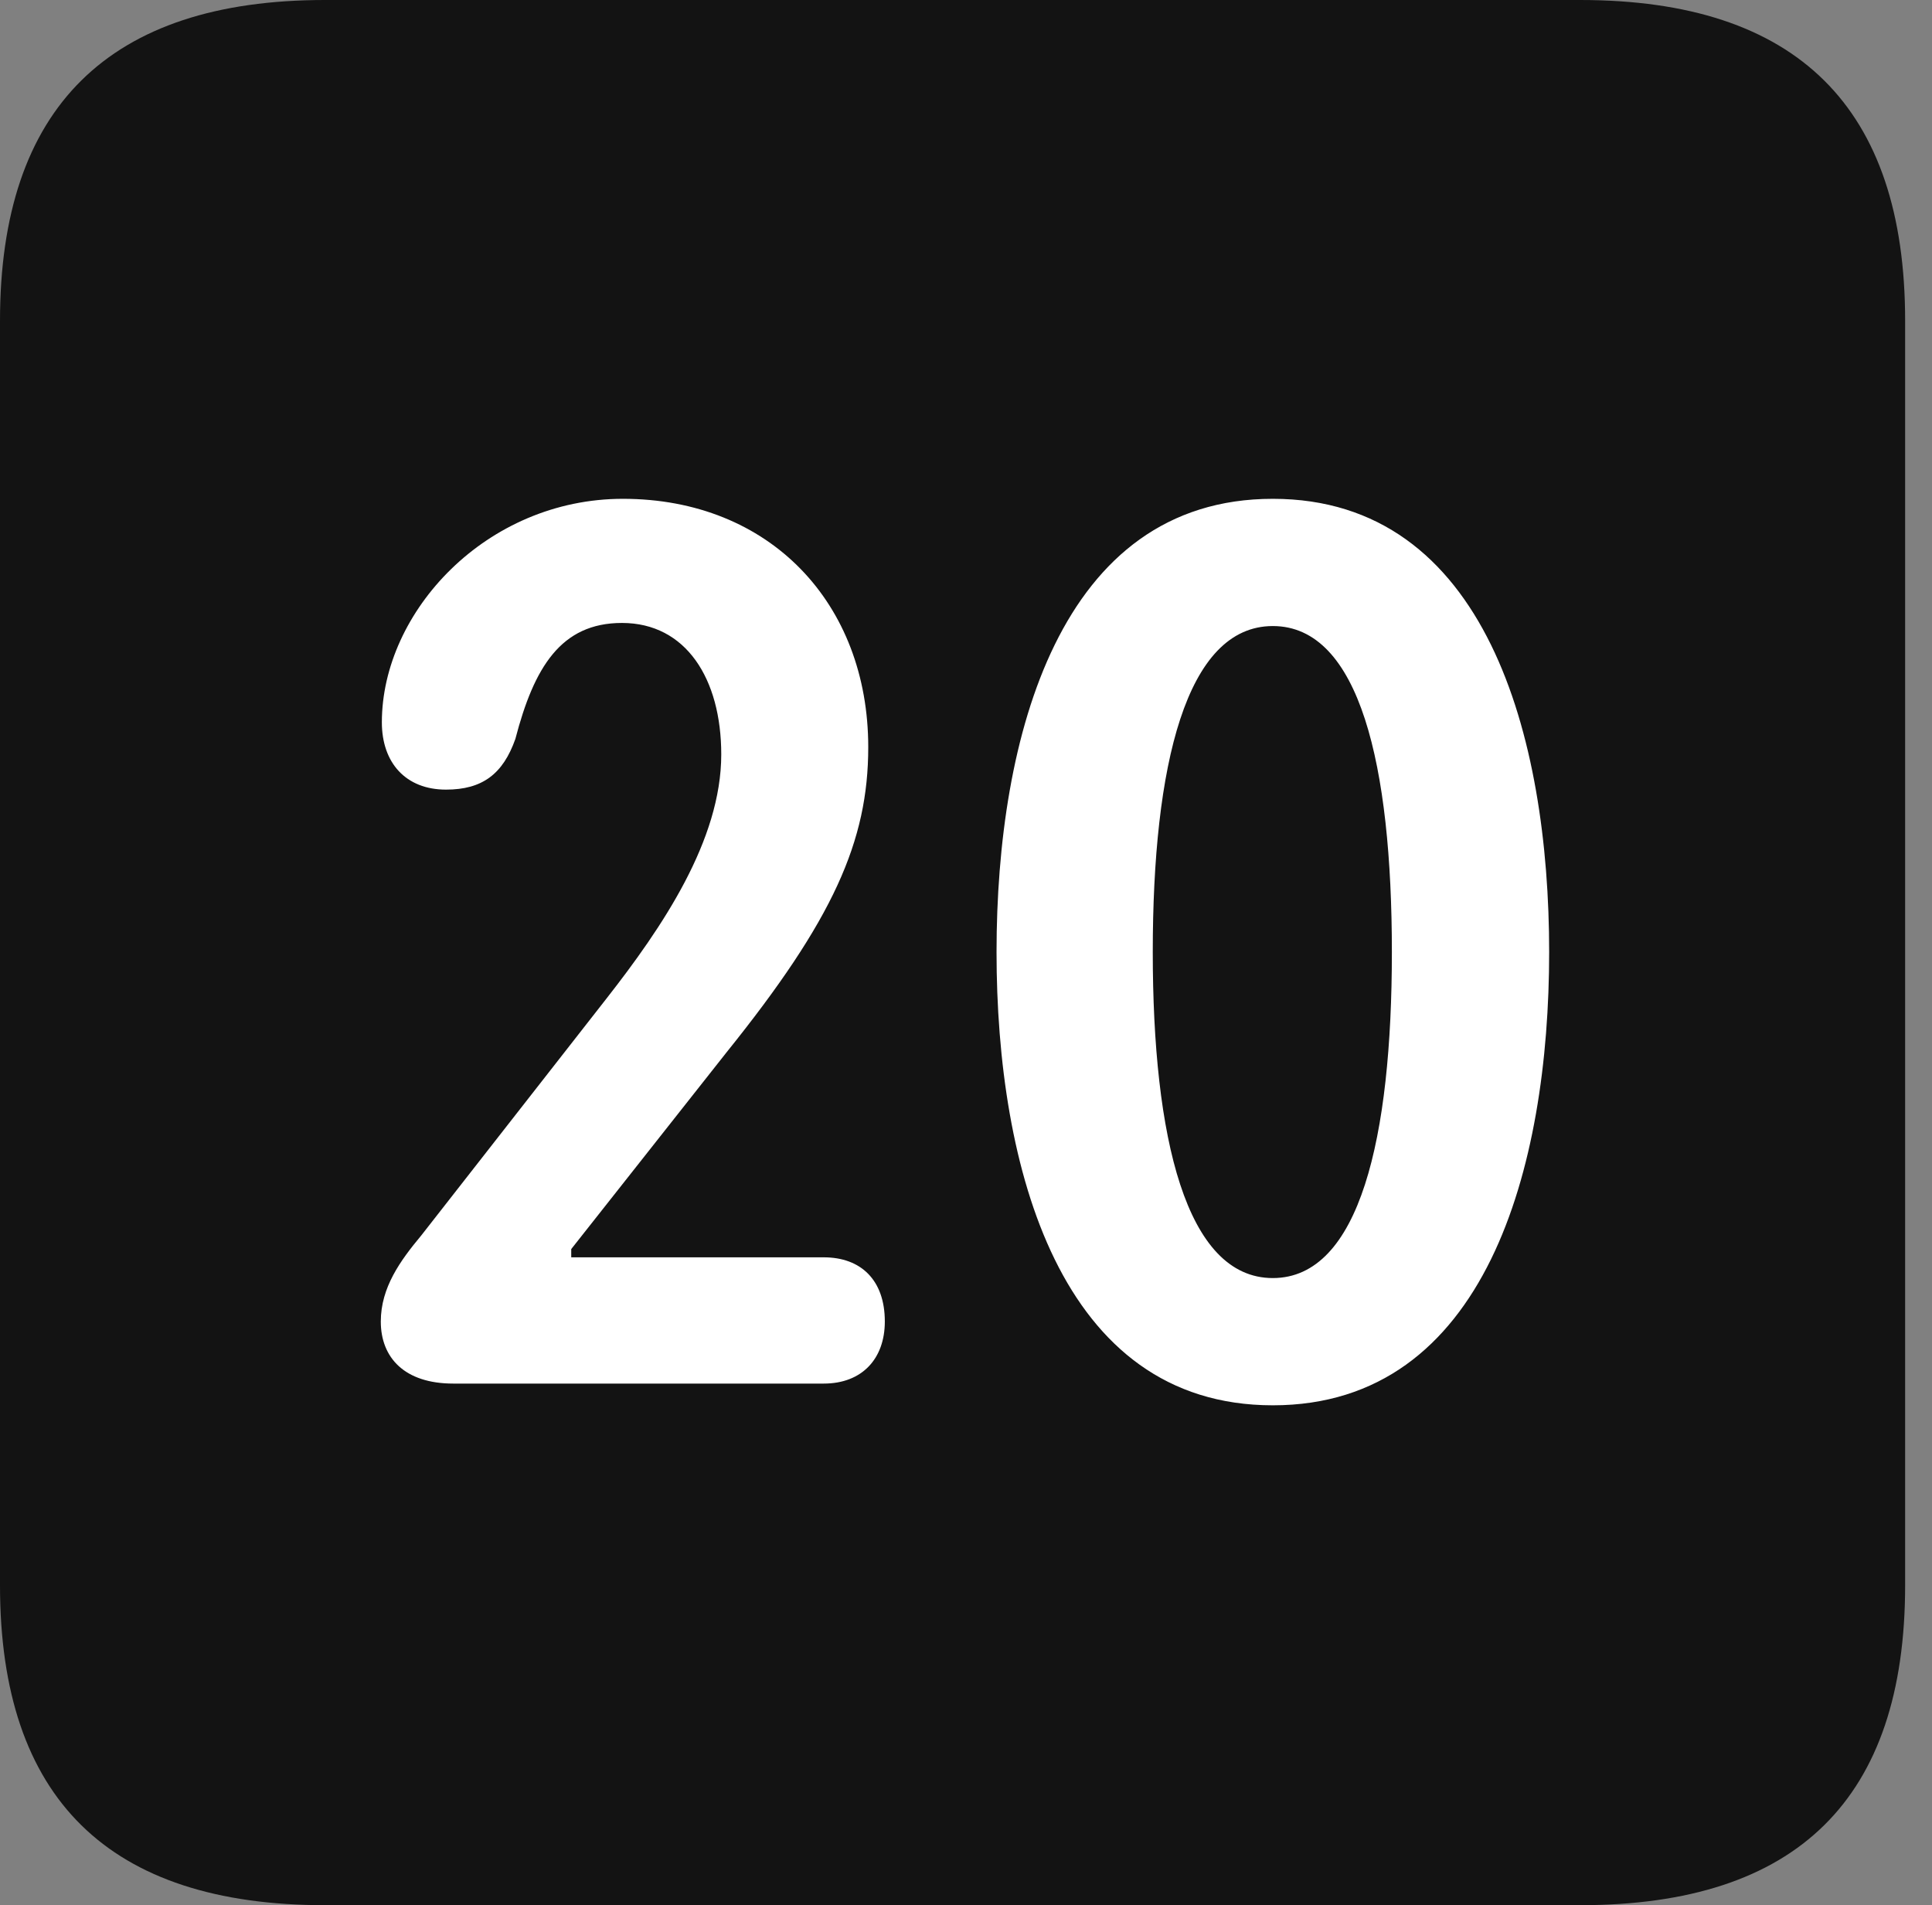 <?xml version="1.0" encoding="UTF-8"?>
<!--Generator: Apple Native CoreSVG 326-->
<!DOCTYPE svg
PUBLIC "-//W3C//DTD SVG 1.1//EN"
       "http://www.w3.org/Graphics/SVG/1.1/DTD/svg11.dtd">
<svg version="1.1" xmlns="http://www.w3.org/2000/svg" xmlns:xlink="http://www.w3.org/1999/xlink" viewBox="0 0 25.525 25.17">
 <rect x="0" y="0" width="25.525" height="25.17" fill="#808080" stroke="none"/>
 <g>
  <rect height="25.17" opacity="0" width="25.525" x="0" y="0"/>
  <path d="M4.293 25.17L20.877 25.17C23.748 25.17 25.17 23.762 25.17 20.945L25.17 4.238C25.17 1.422 23.748 0 20.877 0L4.293 0C1.436 0 0 1.422 0 4.238L0 20.945C0 23.762 1.436 25.17 4.293 25.17Z" fill="black" fill-opacity="0.85"/>
  <path d="M5.988 18.279C5.346 18.279 5.031 17.938 5.031 17.459C5.031 17.008 5.291 16.652 5.564 16.324L8.012 13.193C8.75 12.25 9.529 11.102 9.529 9.967C9.529 8.969 9.064 8.23 8.217 8.23C7.41 8.23 7.055 8.818 6.809 9.762C6.645 10.227 6.371 10.432 5.893 10.432C5.359 10.432 5.045 10.076 5.045 9.543C5.045 8.08 6.426 6.59 8.23 6.59C10.172 6.59 11.471 7.971 11.471 9.871C11.471 11.115 11.006 12.154 9.598 13.904L7.547 16.502L7.547 16.611L10.883 16.611C11.375 16.611 11.69 16.912 11.69 17.459C11.69 17.951 11.389 18.279 10.883 18.279ZM16.816 18.566C14 18.566 13.166 15.422 13.166 12.578C13.166 9.734 14 6.59 16.816 6.59C19.633 6.59 20.467 9.734 20.467 12.578C20.467 15.422 19.633 18.566 16.816 18.566ZM16.816 16.885C17.965 16.885 18.389 15.025 18.389 12.578C18.389 10.117 17.965 8.271 16.816 8.271C15.668 8.271 15.23 10.117 15.23 12.578C15.23 15.025 15.668 16.885 16.816 16.885Z" fill="white"/>
 </g>
</svg>
